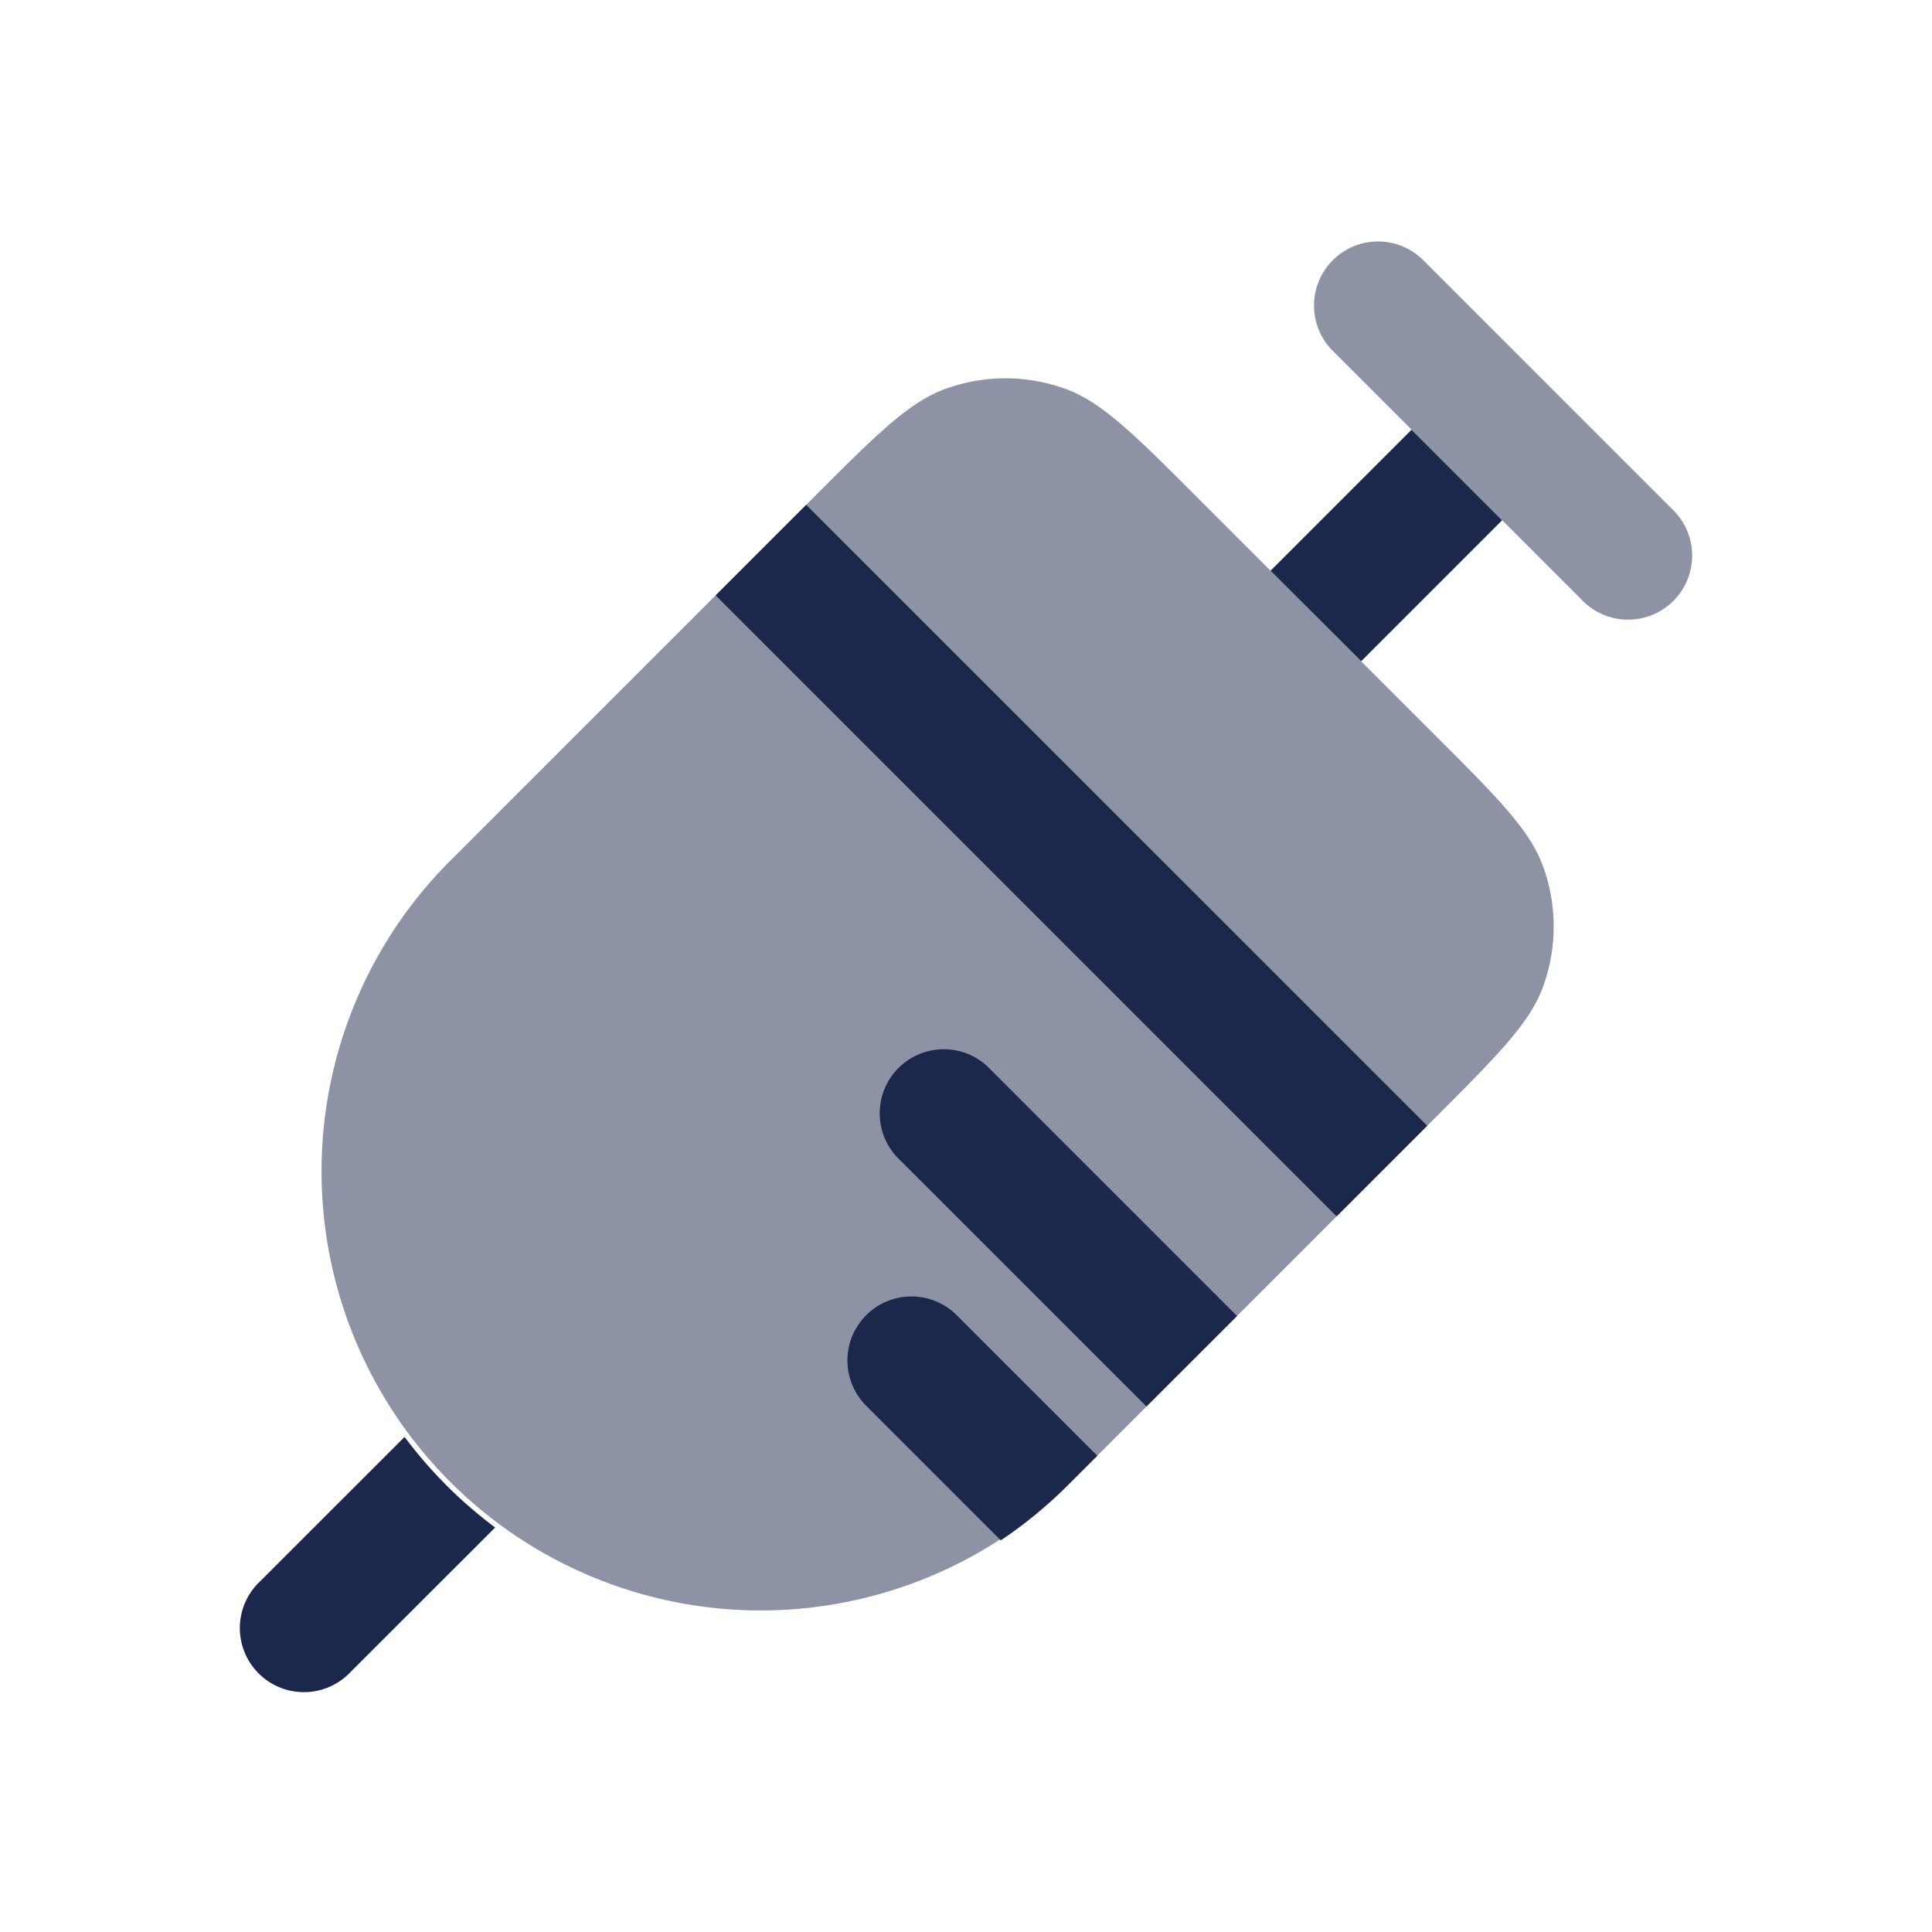 <svg xmlns="http://www.w3.org/2000/svg" width="24" height="24" fill="none">
  <g fill="#1C274C">
    <g opacity=".5">
      <path d="M17.804 9.11 14.89 6.196c-.8-.8-1.2-1.2-1.654-1.365a2.182 2.182 0 0 0-1.492 0c-.455.165-.855.565-1.654 1.365l-4.543 4.543a5.455 5.455 0 0 0 7.714 7.714l4.543-4.543c.8-.8 1.2-1.2 1.365-1.654a2.182 2.182 0 0 0 0-1.492c-.165-.455-.565-.855-1.365-1.654Z"/>
      <path fill-rule="evenodd" d="M16.556 3.233a.795.795 0 0 1 1.125 0l3.086 3.086a.796.796 0 1 1-1.125 1.125l-3.086-3.086a.796.796 0 0 1 0-1.125Z" clip-rule="evenodd"/>
    </g>
    <path d="m17.73 13.985-7.715-7.714L8.89 7.396l7.714 7.714 1.125-1.125ZM5.026 17.85a5.5 5.5 0 0 0 1.125 1.125l-1.793 1.792a.796.796 0 1 1-1.125-1.125l1.793-1.792ZM16.91 8.215 15.783 7.09l1.752-1.752 1.125 1.125-1.752 1.752Zm-1.543 8.133-3.06-3.06a.796.796 0 1 0-1.126 1.124l3.061 3.06 1.125-1.124Zm-1.736 1.736-1.746-1.746a.795.795 0 1 0-1.125 1.125l1.672 1.672c.293-.196.571-.423.83-.682l.37-.37Z"/>
  </g>
</svg>
